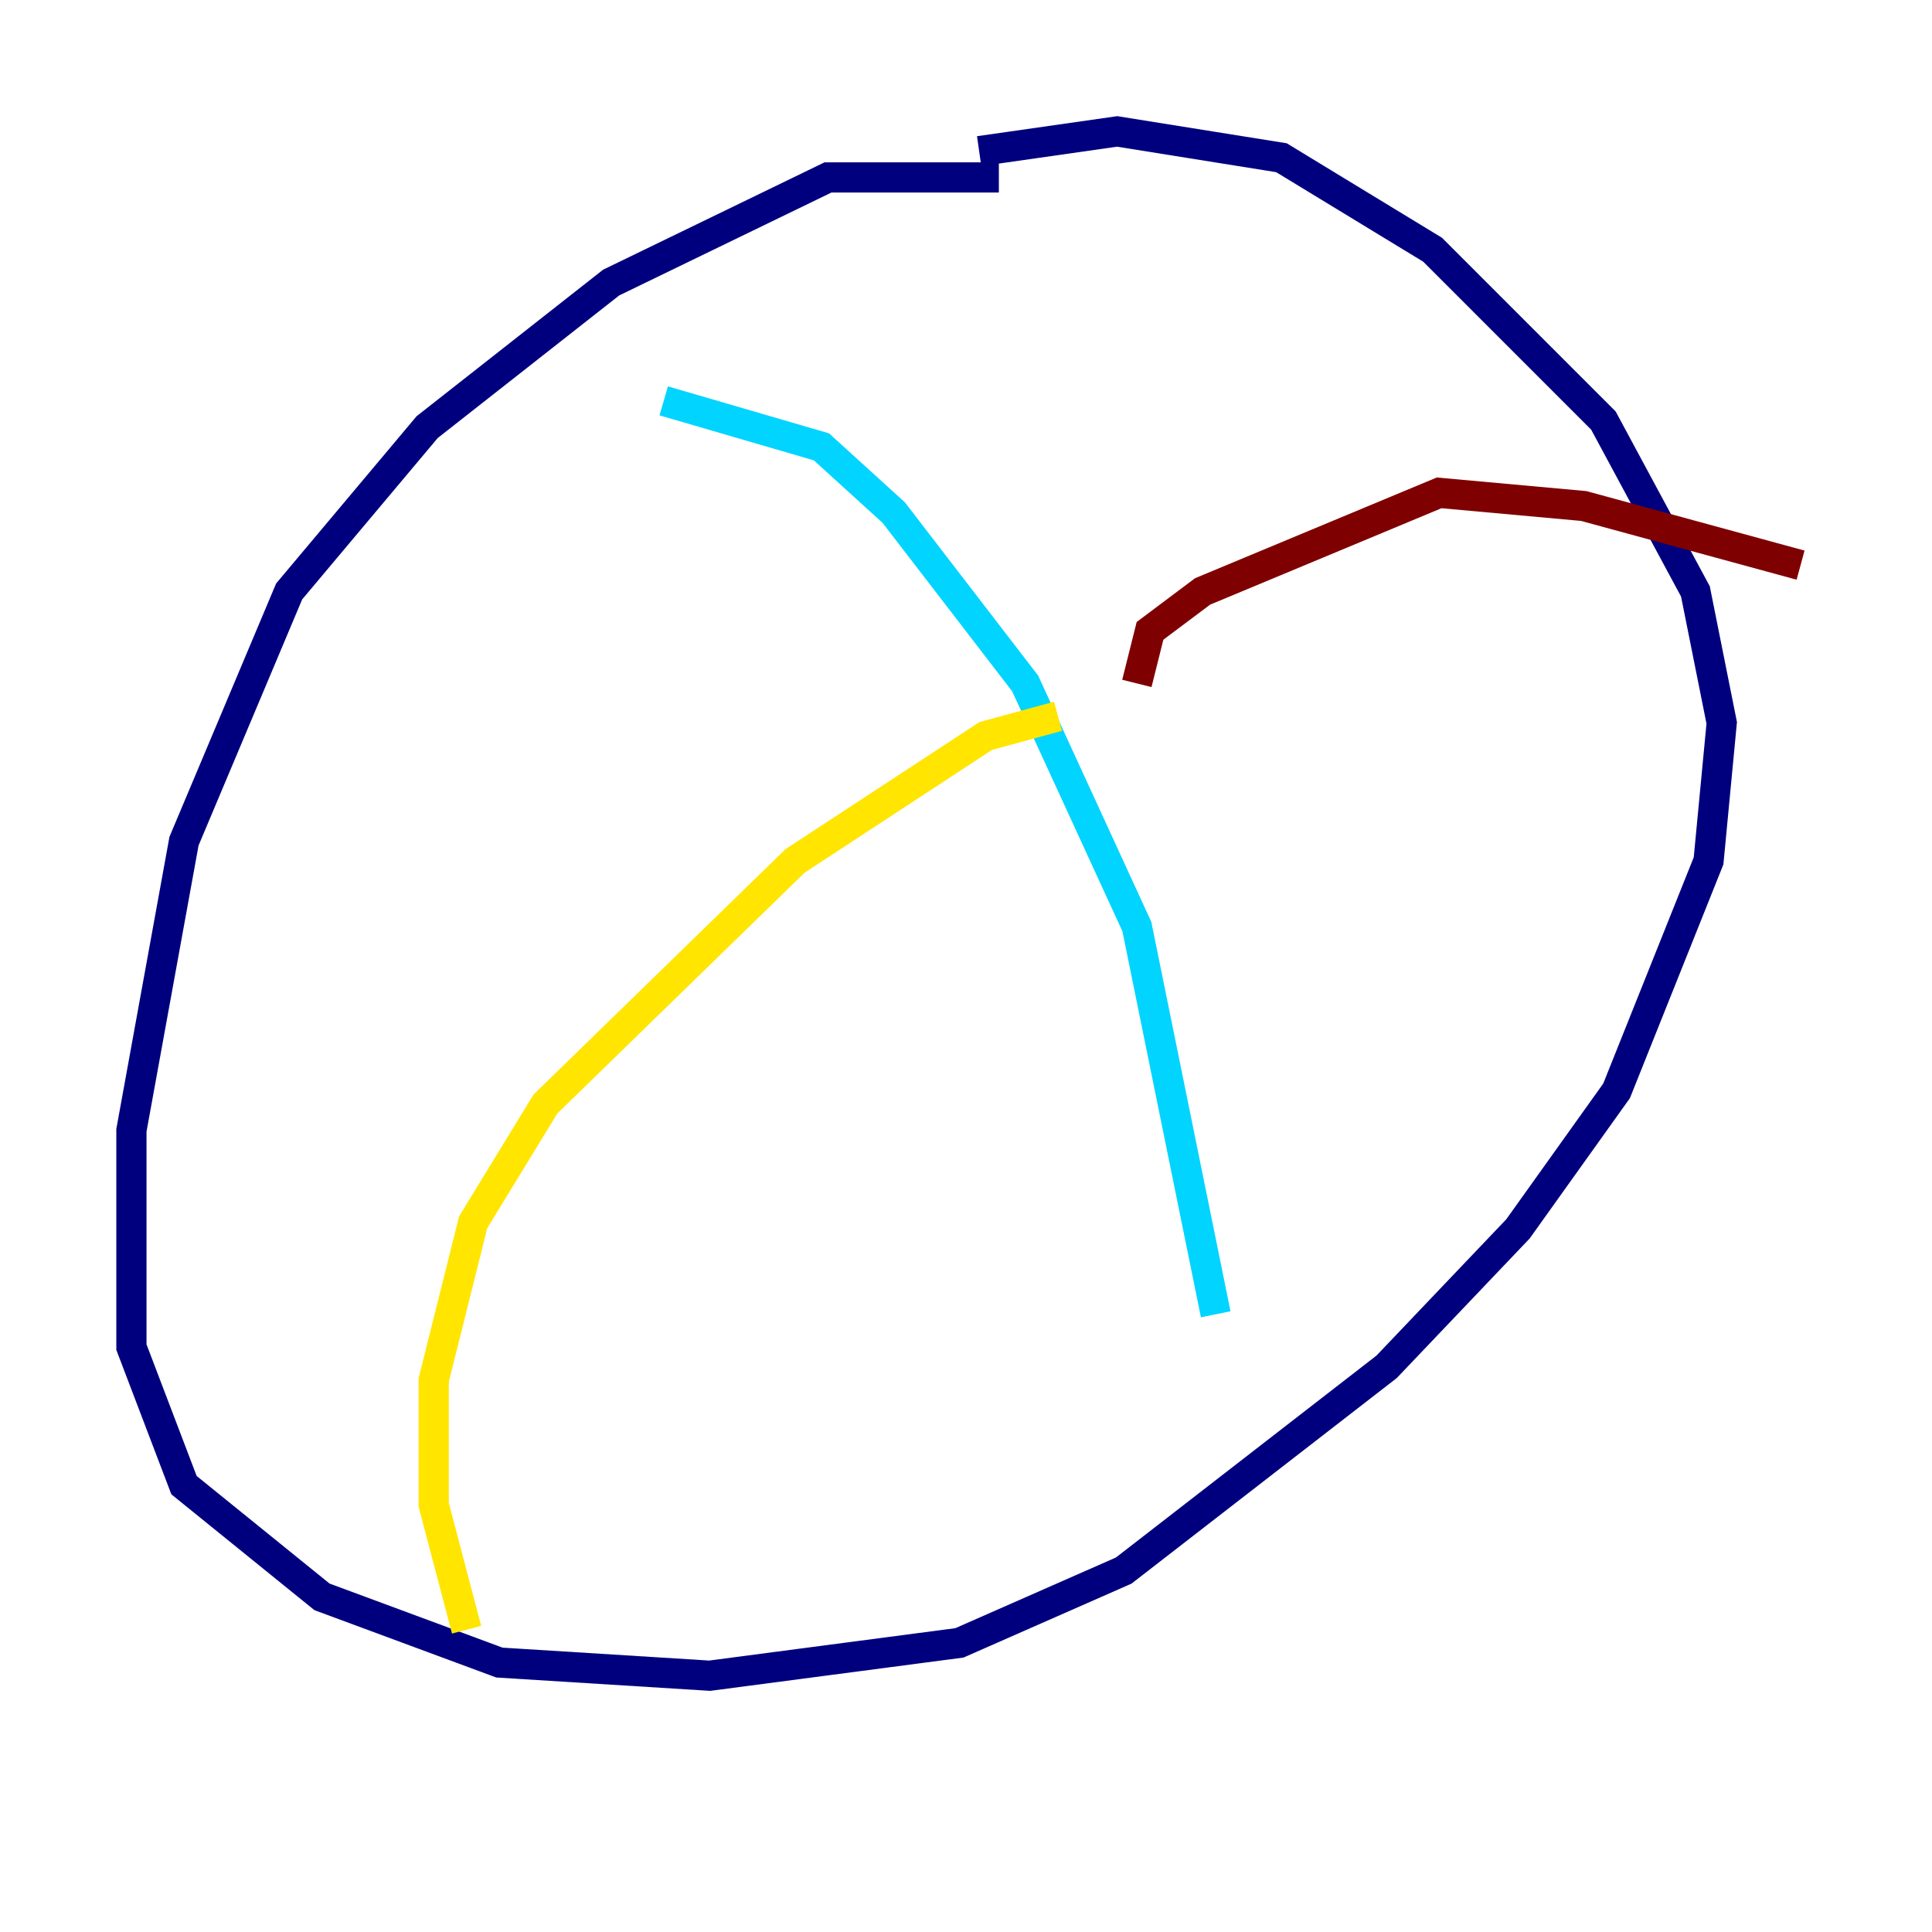 <?xml version="1.0" encoding="utf-8" ?>
<svg baseProfile="tiny" height="128" version="1.2" viewBox="0,0,128,128" width="128" xmlns="http://www.w3.org/2000/svg" xmlns:ev="http://www.w3.org/2001/xml-events" xmlns:xlink="http://www.w3.org/1999/xlink"><defs /><polyline fill="none" points="66.177,11.755 54.857,11.755 40.49,18.721 28.299,28.299 19.157,39.184 12.191,55.728 8.707,74.884 8.707,89.252 12.191,98.395 21.333,105.796 33.088,110.15 47.02,111.02 63.565,108.844 74.449,104.054 91.864,90.558 100.571,81.415 107.102,72.272 113.197,57.034 114.068,47.891 112.326,39.184 106.231,27.864 94.912,16.544 84.898,10.449 74.014,8.707 64.871,10.014" stroke="#00007f" stroke-width="2" /><polyline fill="none" points="43.973,26.558 54.422,29.605 59.211,33.959 67.918,45.279 75.32,61.388 80.544,87.075" stroke="#00d4ff" stroke-width="2" /><polyline fill="none" points="30.912,107.973 28.735,99.701 28.735,91.429 31.347,80.98 36.136,73.143 52.68,57.034 65.306,48.762 70.095,47.456" stroke="#ffe500" stroke-width="2" /><polyline fill="none" points="75.32,45.279 76.191,41.796 79.674,39.184 95.347,32.653 104.925,33.524 119.293,37.442" stroke="#7f0000" stroke-width="2" /></svg>